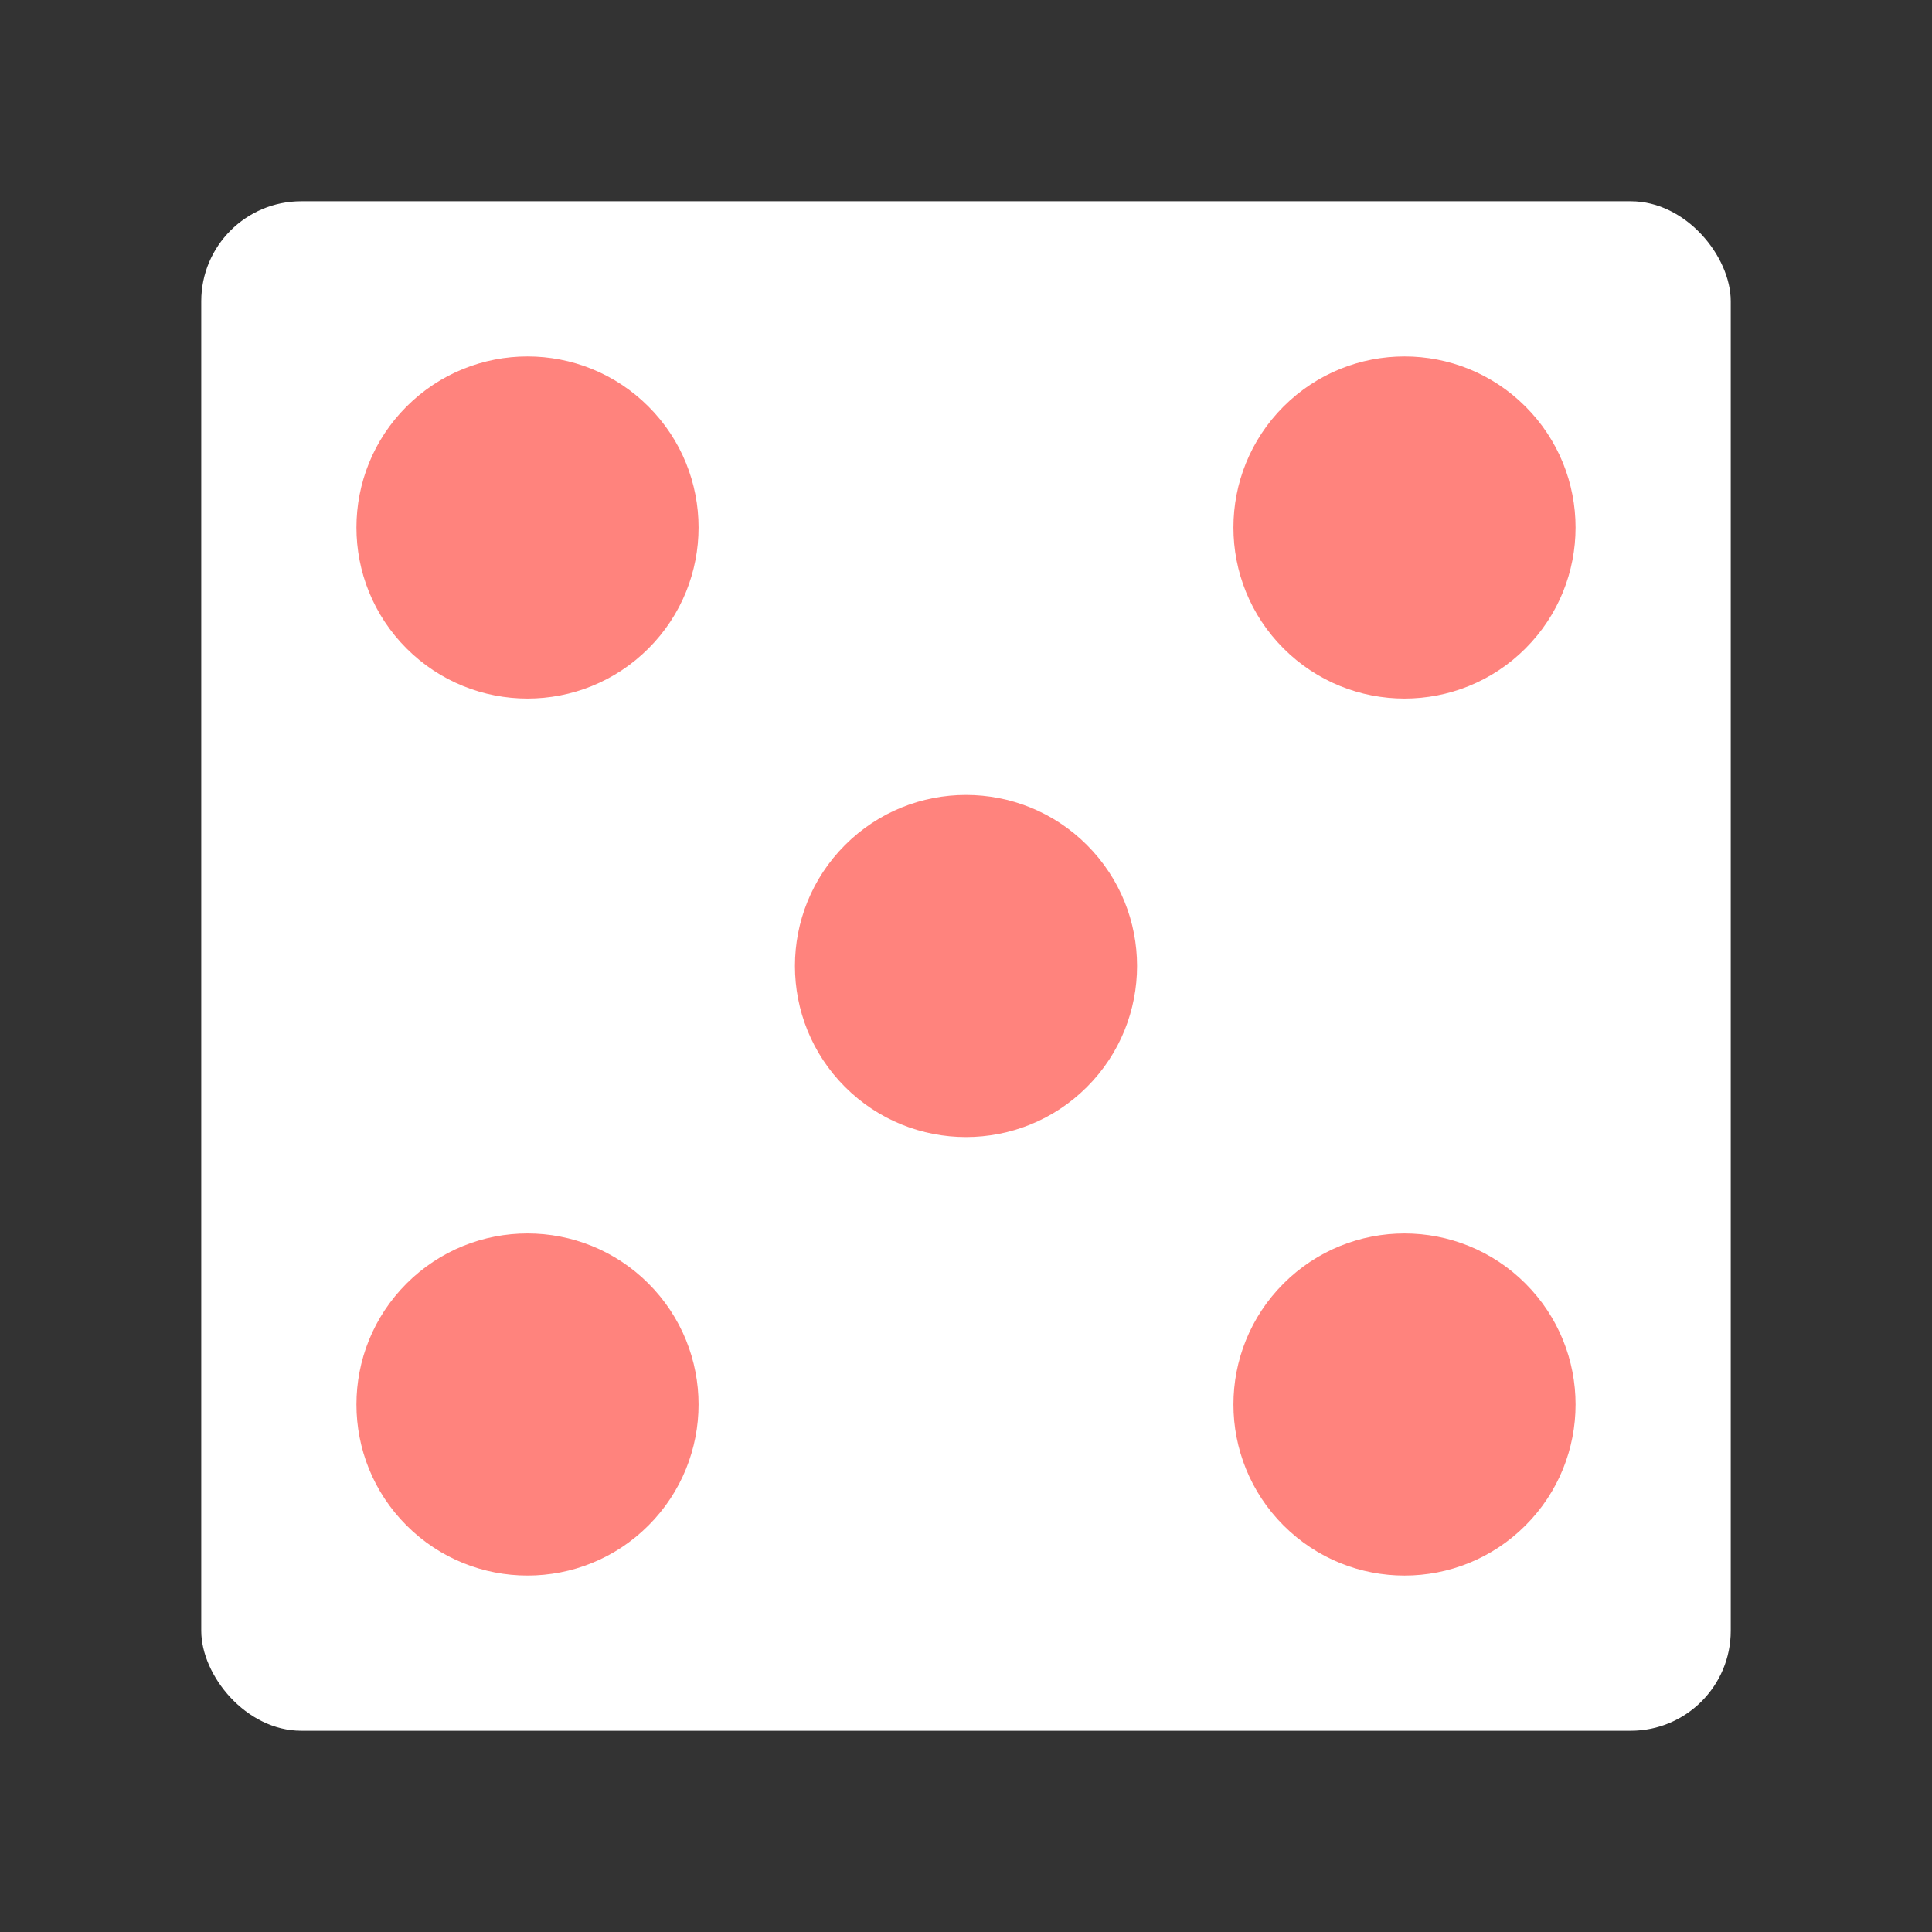 <svg xmlns="http://www.w3.org/2000/svg" id="svg2" width="192" height="192" version="1.1"><rect width="100%" height="100%" fill="#333333" stroke="none"/><g id="layer1" transform="translate(0 -860.362)"><rect id="rect1015" width="152" height="152" x="20" y="880.362" rx="9.935" ry="9.935" style="fill:#fff;fill-opacity:1;fill-rule:evenodd;stroke:none;stroke-width:.993;stroke-opacity:1"/><circle id="circle1017" cx="744.132" cy="608.368" r="17" style="fill:#ff837d;fill-opacity:1;stroke:none;stroke-width:16.56;stop-color:#000" transform="rotate(45)"/><circle id="circle1019" cx="744.132" cy="546.74" r="17" style="fill:#ff837d;fill-opacity:1;stroke-width:16.56;stop-color:#000" transform="rotate(45)"/><circle id="circle1021" cx="744.132" cy="669.996" r="17" style="fill:#ff837d;fill-opacity:1;stroke-width:16.56;stop-color:#000" transform="rotate(45)"/><circle id="circle1019-1" cx="608.368" cy="682.504" r="17" style="fill:#ff837d;fill-opacity:1;stroke-width:16.56" transform="scale(-1 1) rotate(45)"/><circle id="circle1021-1" cx="608.368" cy="805.761" r="17" style="fill:#ff837d;fill-opacity:1;stroke-width:16.56" transform="scale(-1 1) rotate(45)"/></g><style id="style853" type="text/css">.st0{fill:#fff}</style></svg>